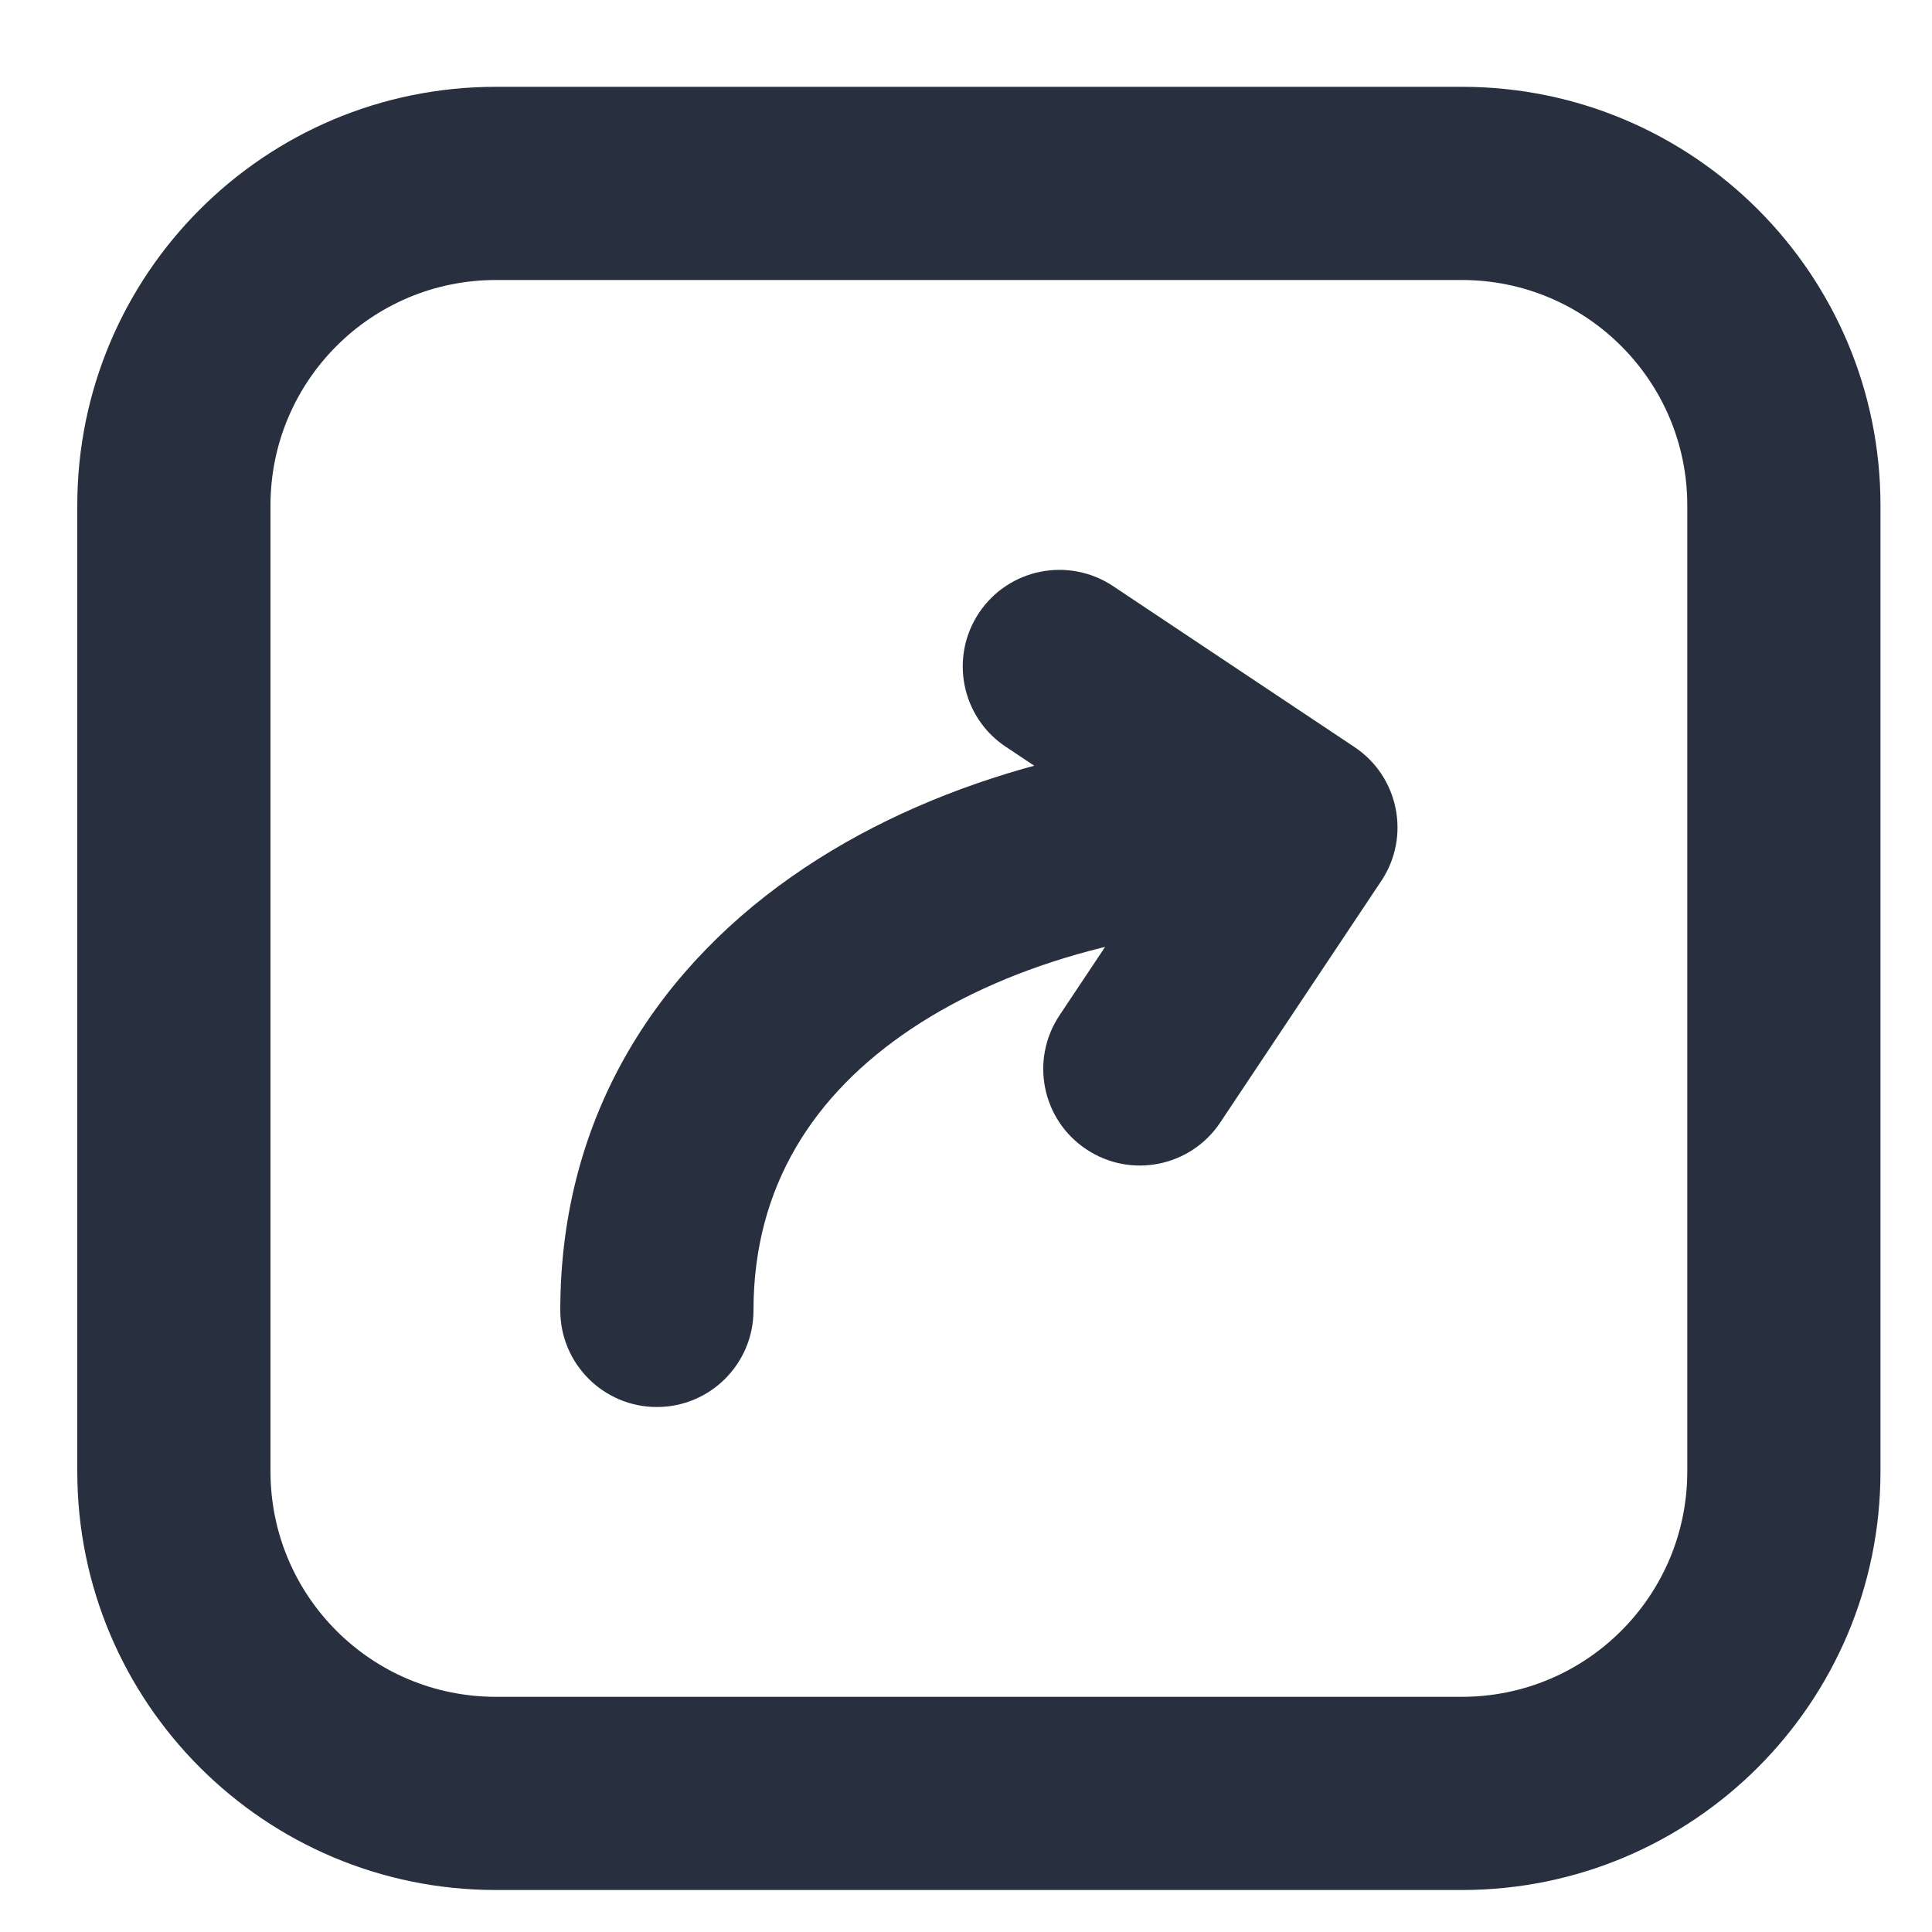 <svg width="15" height="15" viewBox="0 0 15 15" fill="none" xmlns="http://www.w3.org/2000/svg">
<path d="M4.35 10.174C4.35 10.588 4.686 10.924 5.1 10.924C5.514 10.924 5.85 10.588 5.85 10.174H4.35ZM10.1 6.424L10.724 6.84C10.954 6.496 10.861 6.03 10.516 5.8L10.1 6.424ZM8.226 7.883C7.996 8.228 8.089 8.694 8.434 8.923C8.778 9.153 9.244 9.06 9.474 8.715L8.226 7.883ZM8.641 4.55C8.296 4.321 7.831 4.414 7.601 4.758C7.371 5.103 7.464 5.569 7.809 5.798L8.641 4.55ZM5.85 10.174C5.85 9.215 6.314 8.496 7.078 7.986C7.865 7.461 8.961 7.174 10.1 7.174V5.674C8.739 5.674 7.334 6.012 6.246 6.738C5.136 7.478 4.35 8.633 4.35 10.174H5.85ZM9.476 6.008L8.226 7.883L9.474 8.715L10.724 6.84L9.476 6.008ZM10.516 5.8L8.641 4.55L7.809 5.798L9.684 7.048L10.516 5.8ZM3.85 2.174H11.35V0.674H3.85V2.174ZM13.1 3.924V11.424H14.6V3.924H13.1ZM11.35 13.174H3.85V14.674H11.35V13.174ZM2.1 11.424V3.924H0.6V11.424H2.1ZM3.85 13.174C2.883 13.174 2.1 12.391 2.1 11.424H0.6C0.6 13.219 2.055 14.674 3.85 14.674V13.174ZM13.1 11.424C13.1 12.391 12.316 13.174 11.35 13.174V14.674C13.145 14.674 14.6 13.219 14.6 11.424H13.1ZM11.35 2.174C12.316 2.174 13.1 2.958 13.1 3.924H14.6C14.6 2.129 13.145 0.674 11.35 0.674V2.174ZM3.85 0.674C2.055 0.674 0.6 2.129 0.6 3.924H2.1C2.1 2.958 2.883 2.174 3.85 2.174V0.674Z" fill="#28303F"/>
</svg>
